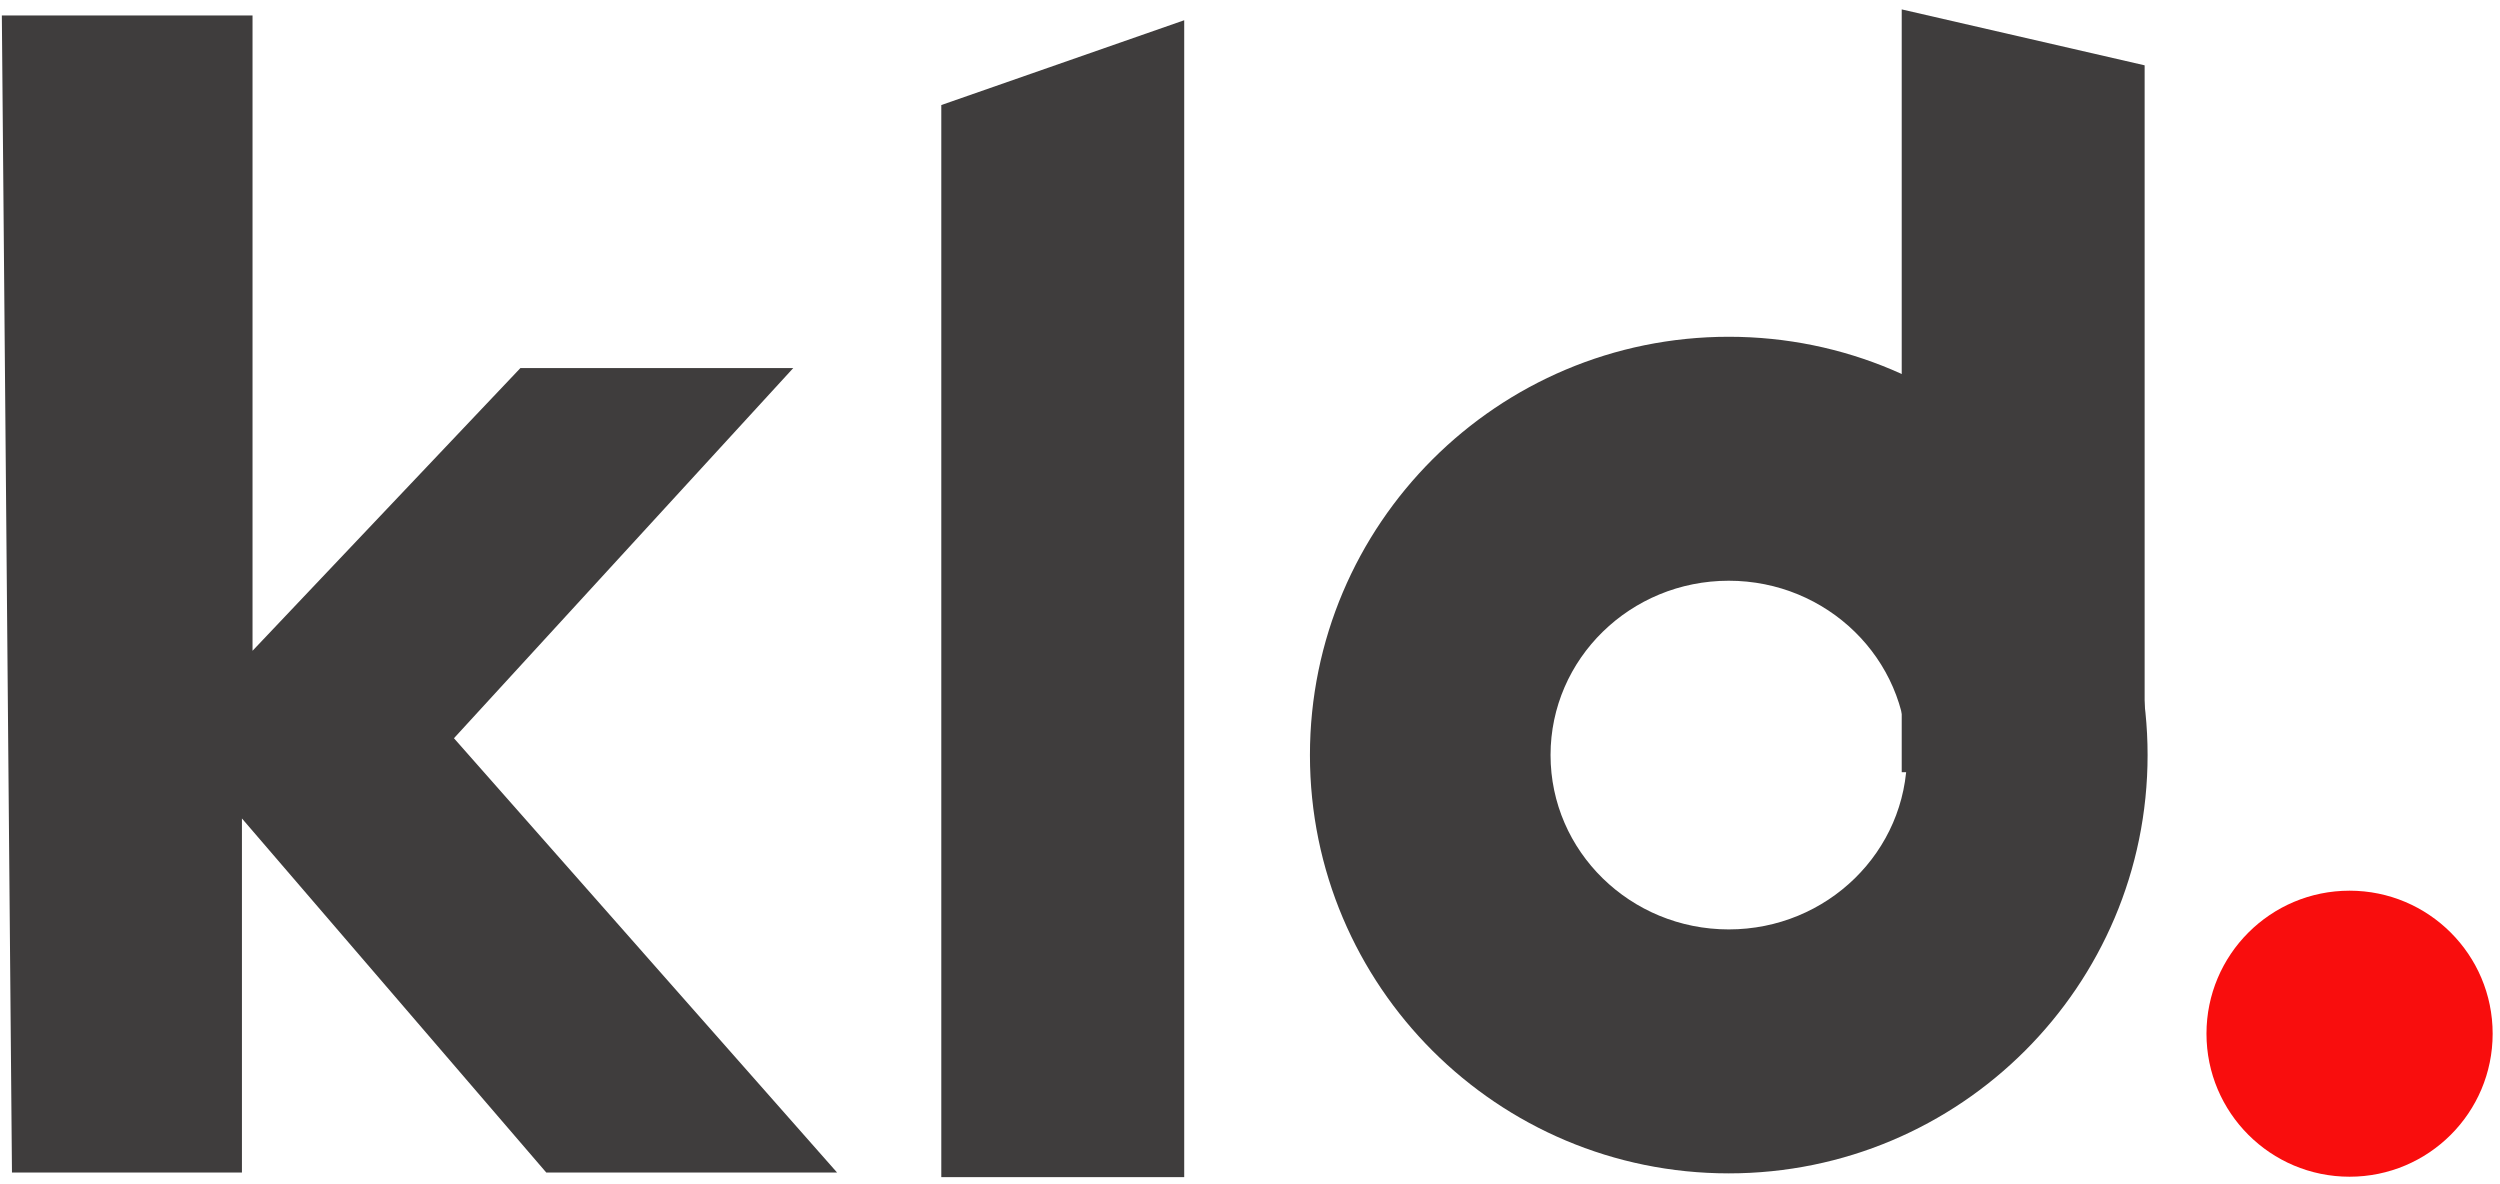 <?xml version="1.0" encoding="UTF-8"?>
<svg width="247px" height="117px" viewBox="0 0 247 117" version="1.1" xmlns="http://www.w3.org/2000/svg" xmlns:xlink="http://www.w3.org/1999/xlink">
    <!-- Generator: Sketch 49.3 (51167) - http://www.bohemiancoding.com/sketch -->
    <title>kld</title>
    <desc>Created with Sketch.</desc>
    <defs></defs>
    <g id="Page-2" stroke="none" stroke-width="1" fill="none" fill-rule="evenodd">
        <g id="Artboard-2-Copy-2" transform="translate(-1094, -153)">
            <g id="kld" transform="translate(1094, 153)">
                <g id="Group-3">
                    <ellipse id="Oval-3-Copy-4" fill="#F90D0D" cx="232.137" cy="102.13" rx="14.137" ry="14.13"></ellipse>
                    <g id="kld-copy-2" transform="translate(0.182, 0.929)" fill="#3F3D3D">
                        <path d="M170.62,115 C147.767,115 129.24,96.497 129.24,73.672 C129.24,50.847 147.767,32.344 170.62,32.344 C193.474,32.344 212,50.847 212,73.672 C212,96.497 193.474,115 170.62,115 Z M170.62,90.897 C180.345,90.897 188.228,83.185 188.228,73.672 C188.228,64.159 180.345,56.447 170.62,56.447 C160.895,56.447 153.012,64.159 153.012,73.672 C153.012,83.185 160.895,90.897 170.62,90.897 Z" id="Combined-Shape-Copy"></path>
                        <polygon id="l-copy-2" points="187.708 0 211.708 5.525 211.708 75.367 187.708 75.367"></polygon>
                        <polygon id="k-copy" points="0 0.599 24.768 0.599 24.768 63.368 51.233 35.437 78.191 35.437 44.669 72.008 82.517 114.914 53.787 114.914 23.721 79.935 23.721 114.914 1 114.914"></polygon>
                    </g>
                </g>
                <polygon id="l-copy" fill="#3F3D3D" transform="translate(105, 59.15) scale(-1, 1) translate(-105, -59.15) " points="93 2 117 10.379 117 116.299 93 116.299"></polygon>
            </g>
        </g>
    </g>
</svg>